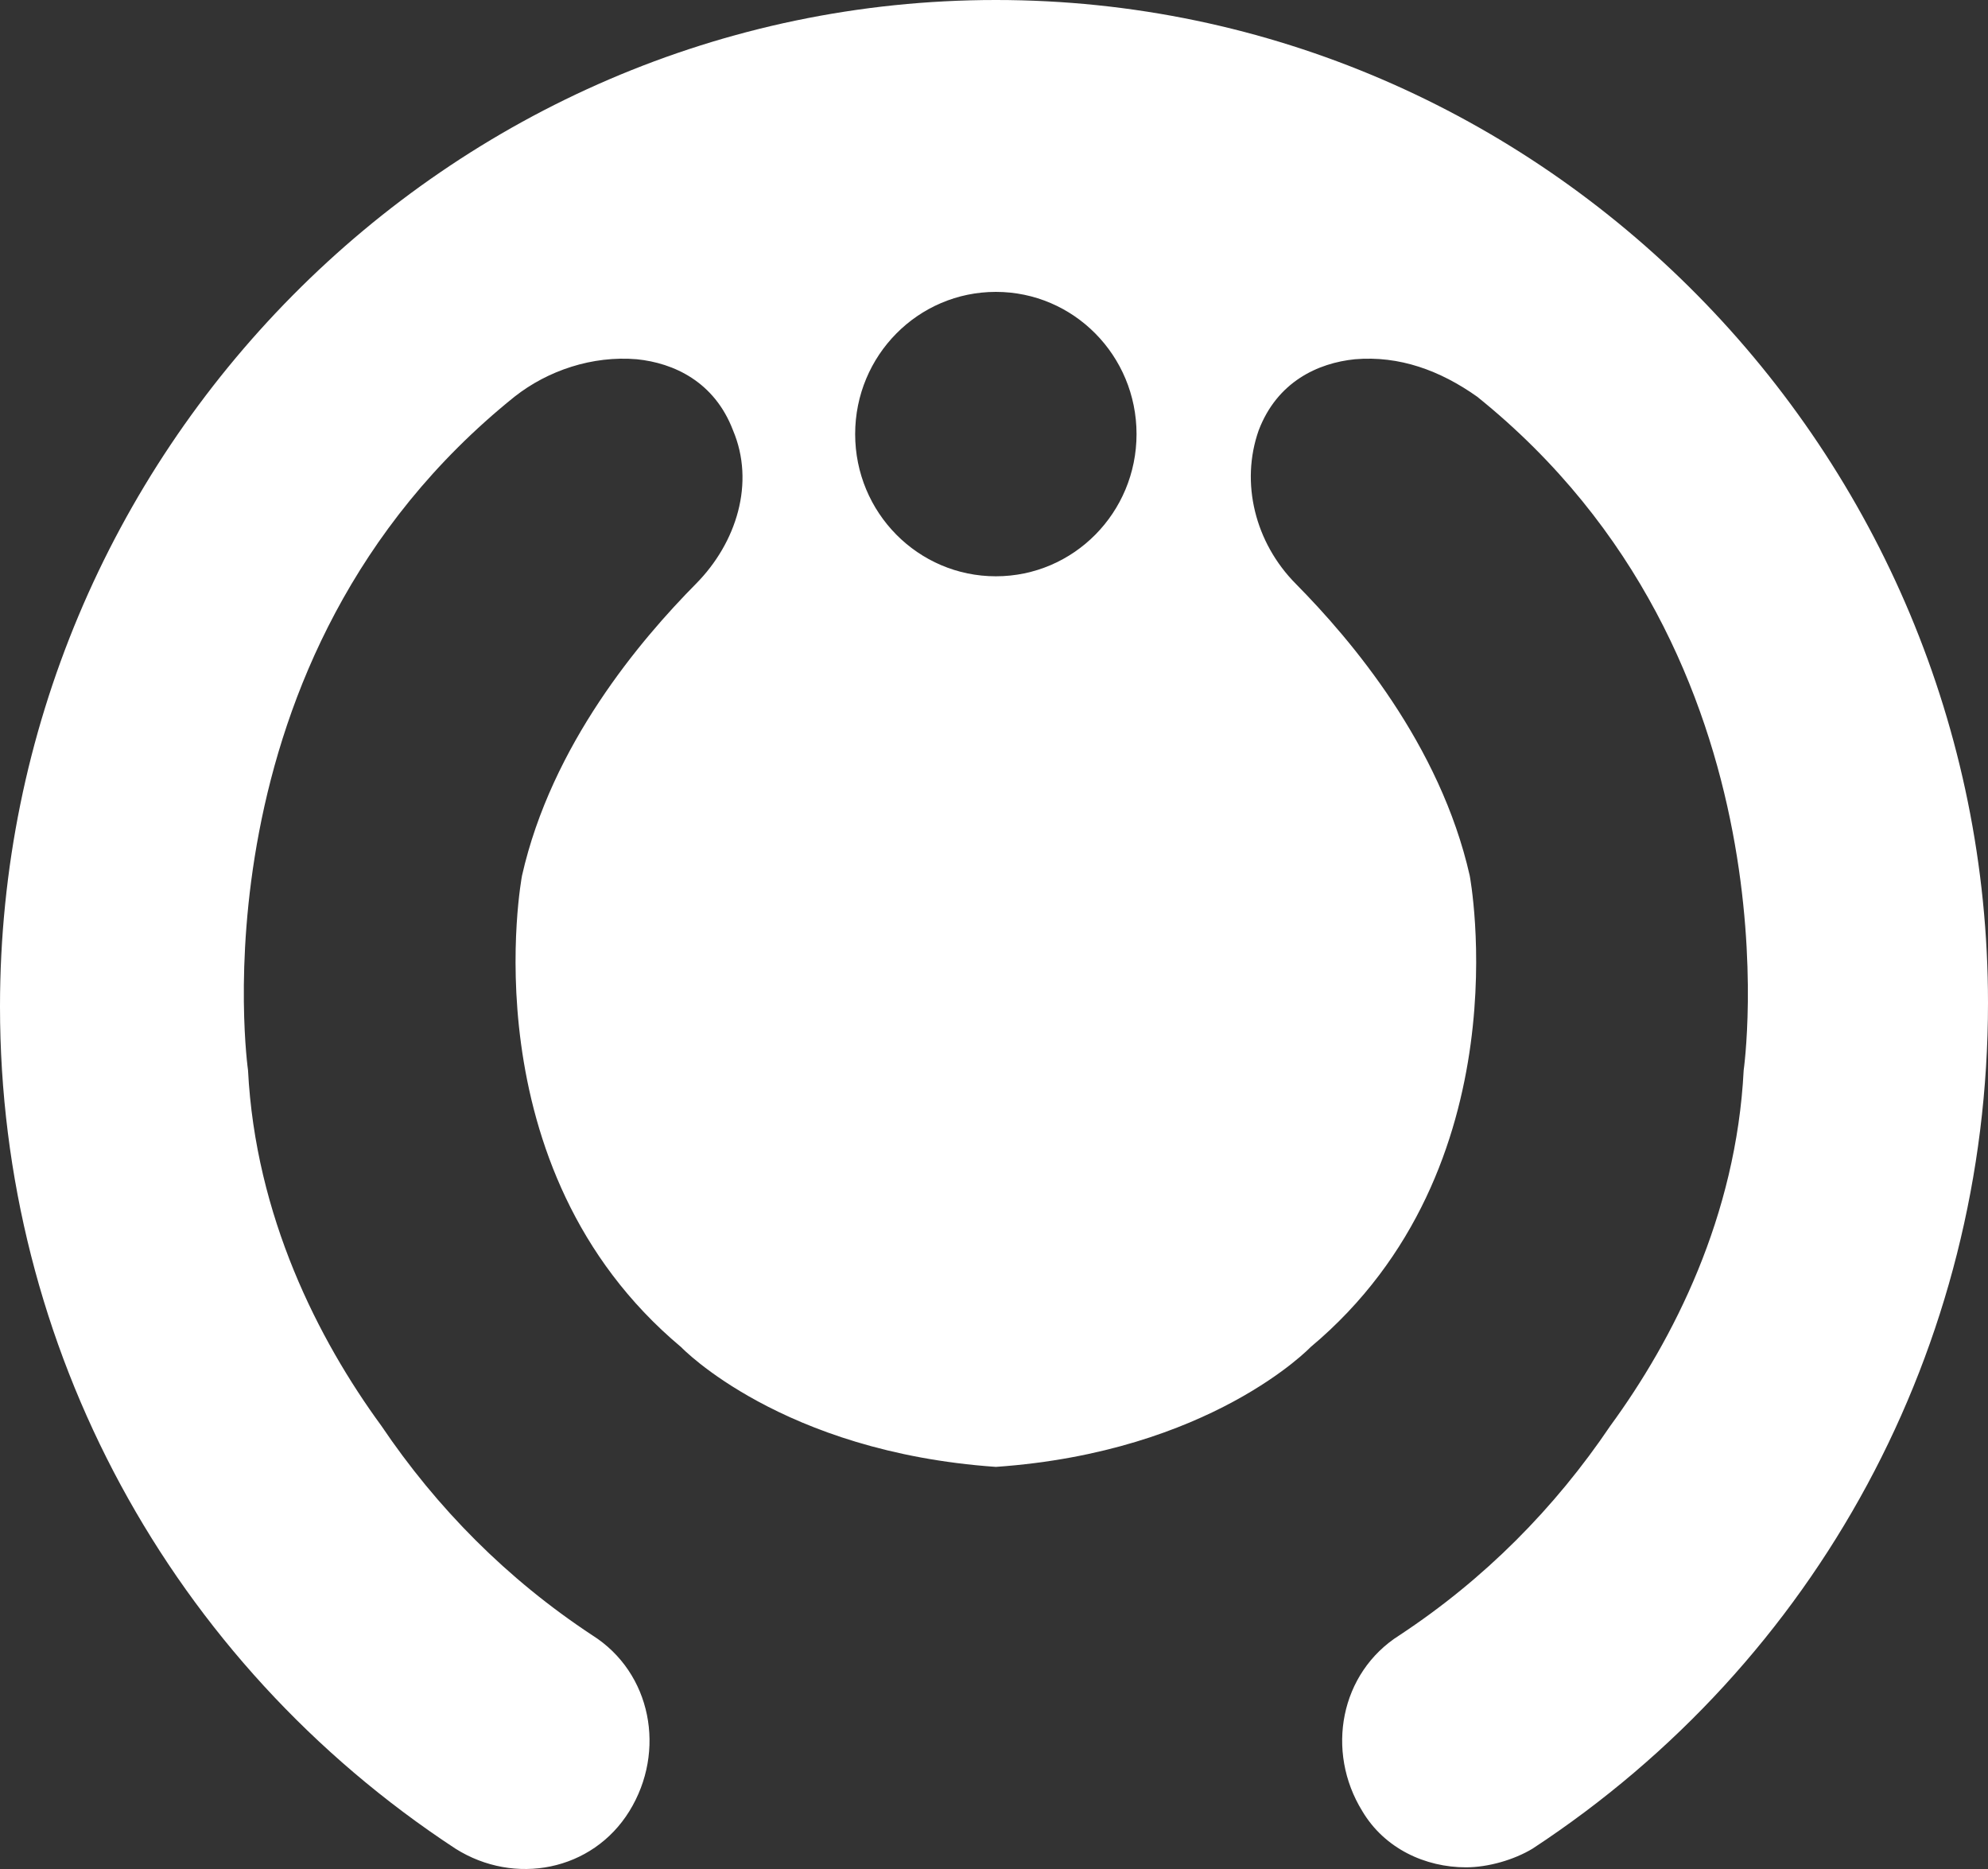 <svg width="50" height="47" viewBox="0 0 50 47" fill="none" xmlns="http://www.w3.org/2000/svg">
<rect x="0" y="0" width="50" height="47" fill="#333333" stroke="none"/>
<path id="Vector" d="M25.047 0C11.266 0 0 11.386 0 25.314C0 33.877 4.283 41.782 11.453 46.487C12.942 47.428 14.898 47.052 15.829 45.546C16.76 44.04 16.387 42.064 14.898 41.123C12.756 39.712 10.987 37.924 9.59 35.853C8.007 33.689 6.425 30.584 6.238 26.913C6.238 26.913 4.749 16.562 12.942 9.975C13.78 9.316 14.898 8.94 16.015 9.034C16.946 9.128 17.97 9.599 18.436 10.822C18.994 12.139 18.529 13.645 17.505 14.68C16.108 16.092 13.873 18.727 13.129 22.02C13.129 22.02 11.732 29.36 17.132 33.877C17.132 33.877 19.646 36.512 25.047 36.888C30.447 36.512 32.961 33.877 32.961 33.877C38.361 29.36 36.965 22.02 36.965 22.02C36.22 18.727 33.985 16.092 32.589 14.68C31.564 13.645 31.192 12.139 31.657 10.822C32.123 9.599 33.147 9.128 34.078 9.034C35.196 8.94 36.22 9.316 37.151 9.975C45.344 16.562 43.855 26.913 43.855 26.913C43.669 30.584 42.086 33.689 40.503 35.853C39.106 37.924 37.337 39.712 35.196 41.123C33.706 42.064 33.333 44.04 34.264 45.546C34.823 46.487 35.847 46.958 36.871 46.958C37.43 46.958 38.082 46.769 38.547 46.487C45.717 41.782 50 33.877 50 25.22C50 11.386 38.827 0 25.047 0ZM25.047 14.492C23.091 14.492 21.508 12.892 21.508 10.916C21.508 8.94 23.091 7.34 25.047 7.34C27.002 7.34 28.585 8.94 28.585 10.916C28.585 12.892 27.002 14.492 25.047 14.492Z" fill="white"/>
</svg>
